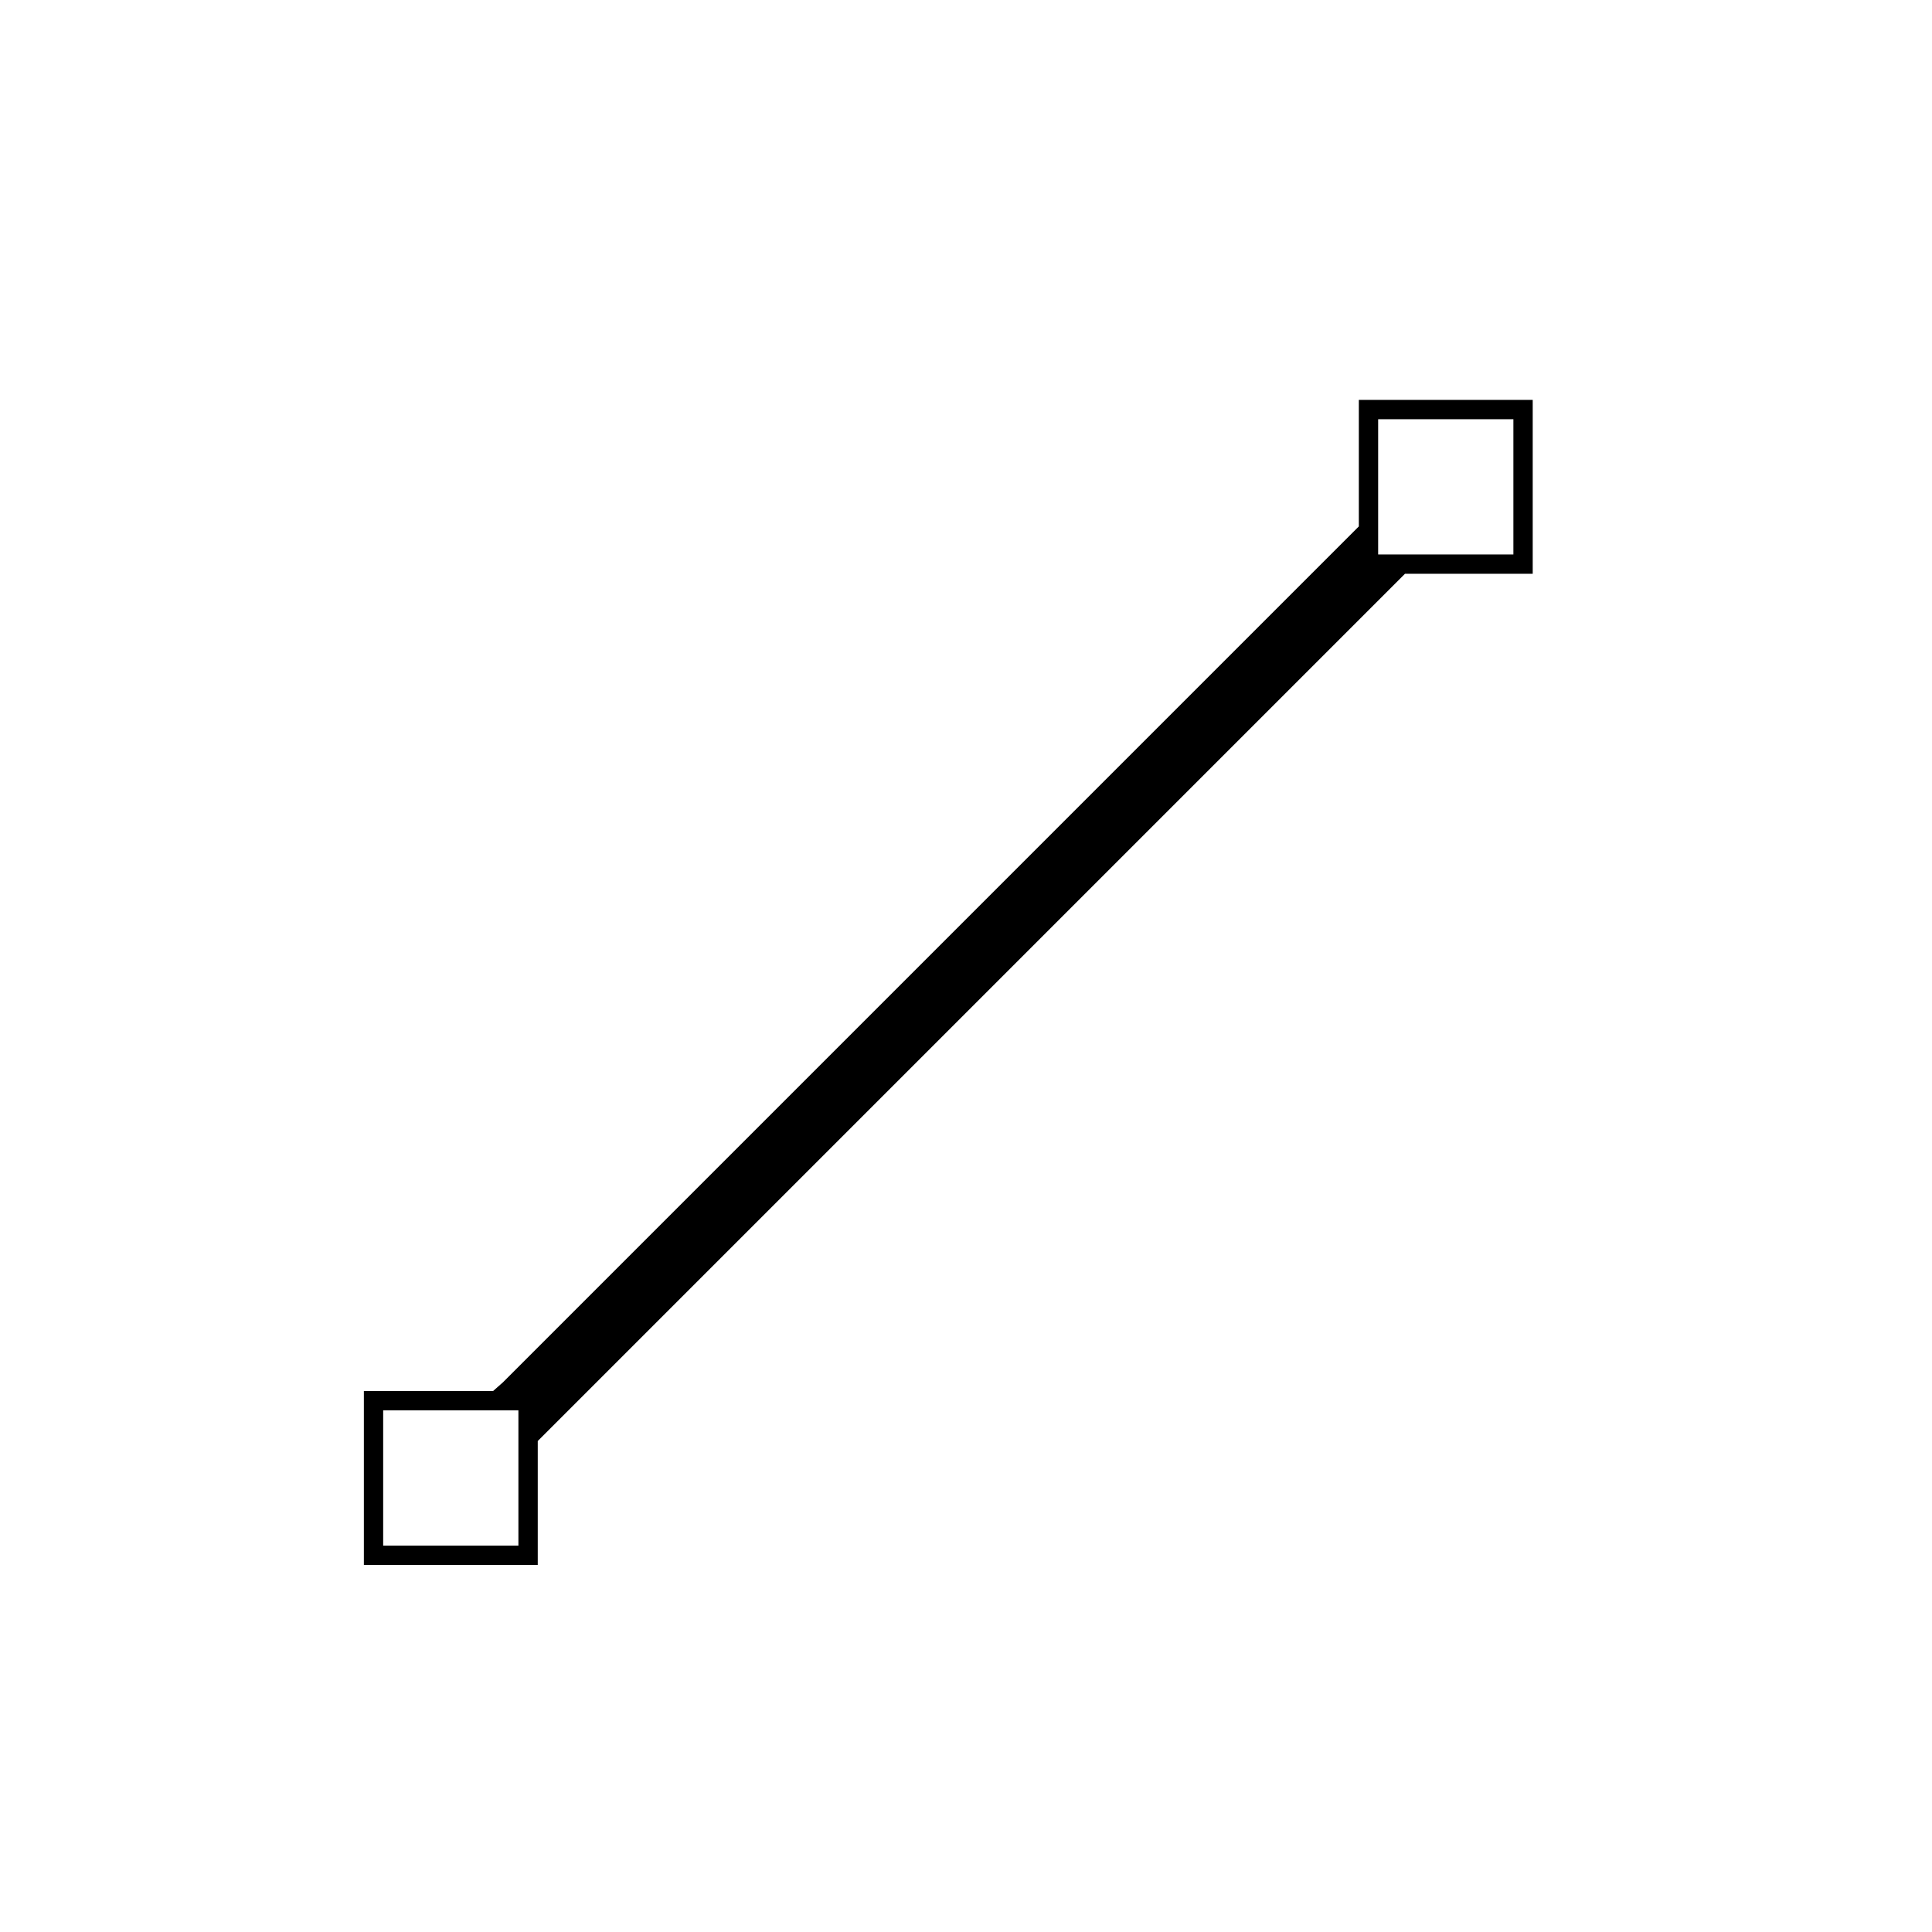 <?xml version="1.0" encoding="utf-8"?>
<!-- Generator: Adobe Illustrator 16.0.0, SVG Export Plug-In . SVG Version: 6.00 Build 0)  -->
<!DOCTYPE svg PUBLIC "-//W3C//DTD SVG 1.1//EN" "http://www.w3.org/Graphics/SVG/1.1/DTD/svg11.dtd">
<svg version="1.1" id="Layer_13" xmlns="http://www.w3.org/2000/svg" xmlns:xlink="http://www.w3.org/1999/xlink" x="0px" y="0px"
	 width="100px" height="100px" viewBox="0 0 100 100" enable-background="new 0 0 100 100" xml:space="preserve">
<path d="M79.333,29.699v-9h-9v6.548L26.032,71.549L25.521,72h-6.687v9h9v-6.413l44.887-44.888H79.333z M71.333,21.699h7v7h-7V21.699
	z M26.833,80h-7v-7h7V80z"/>
</svg>
